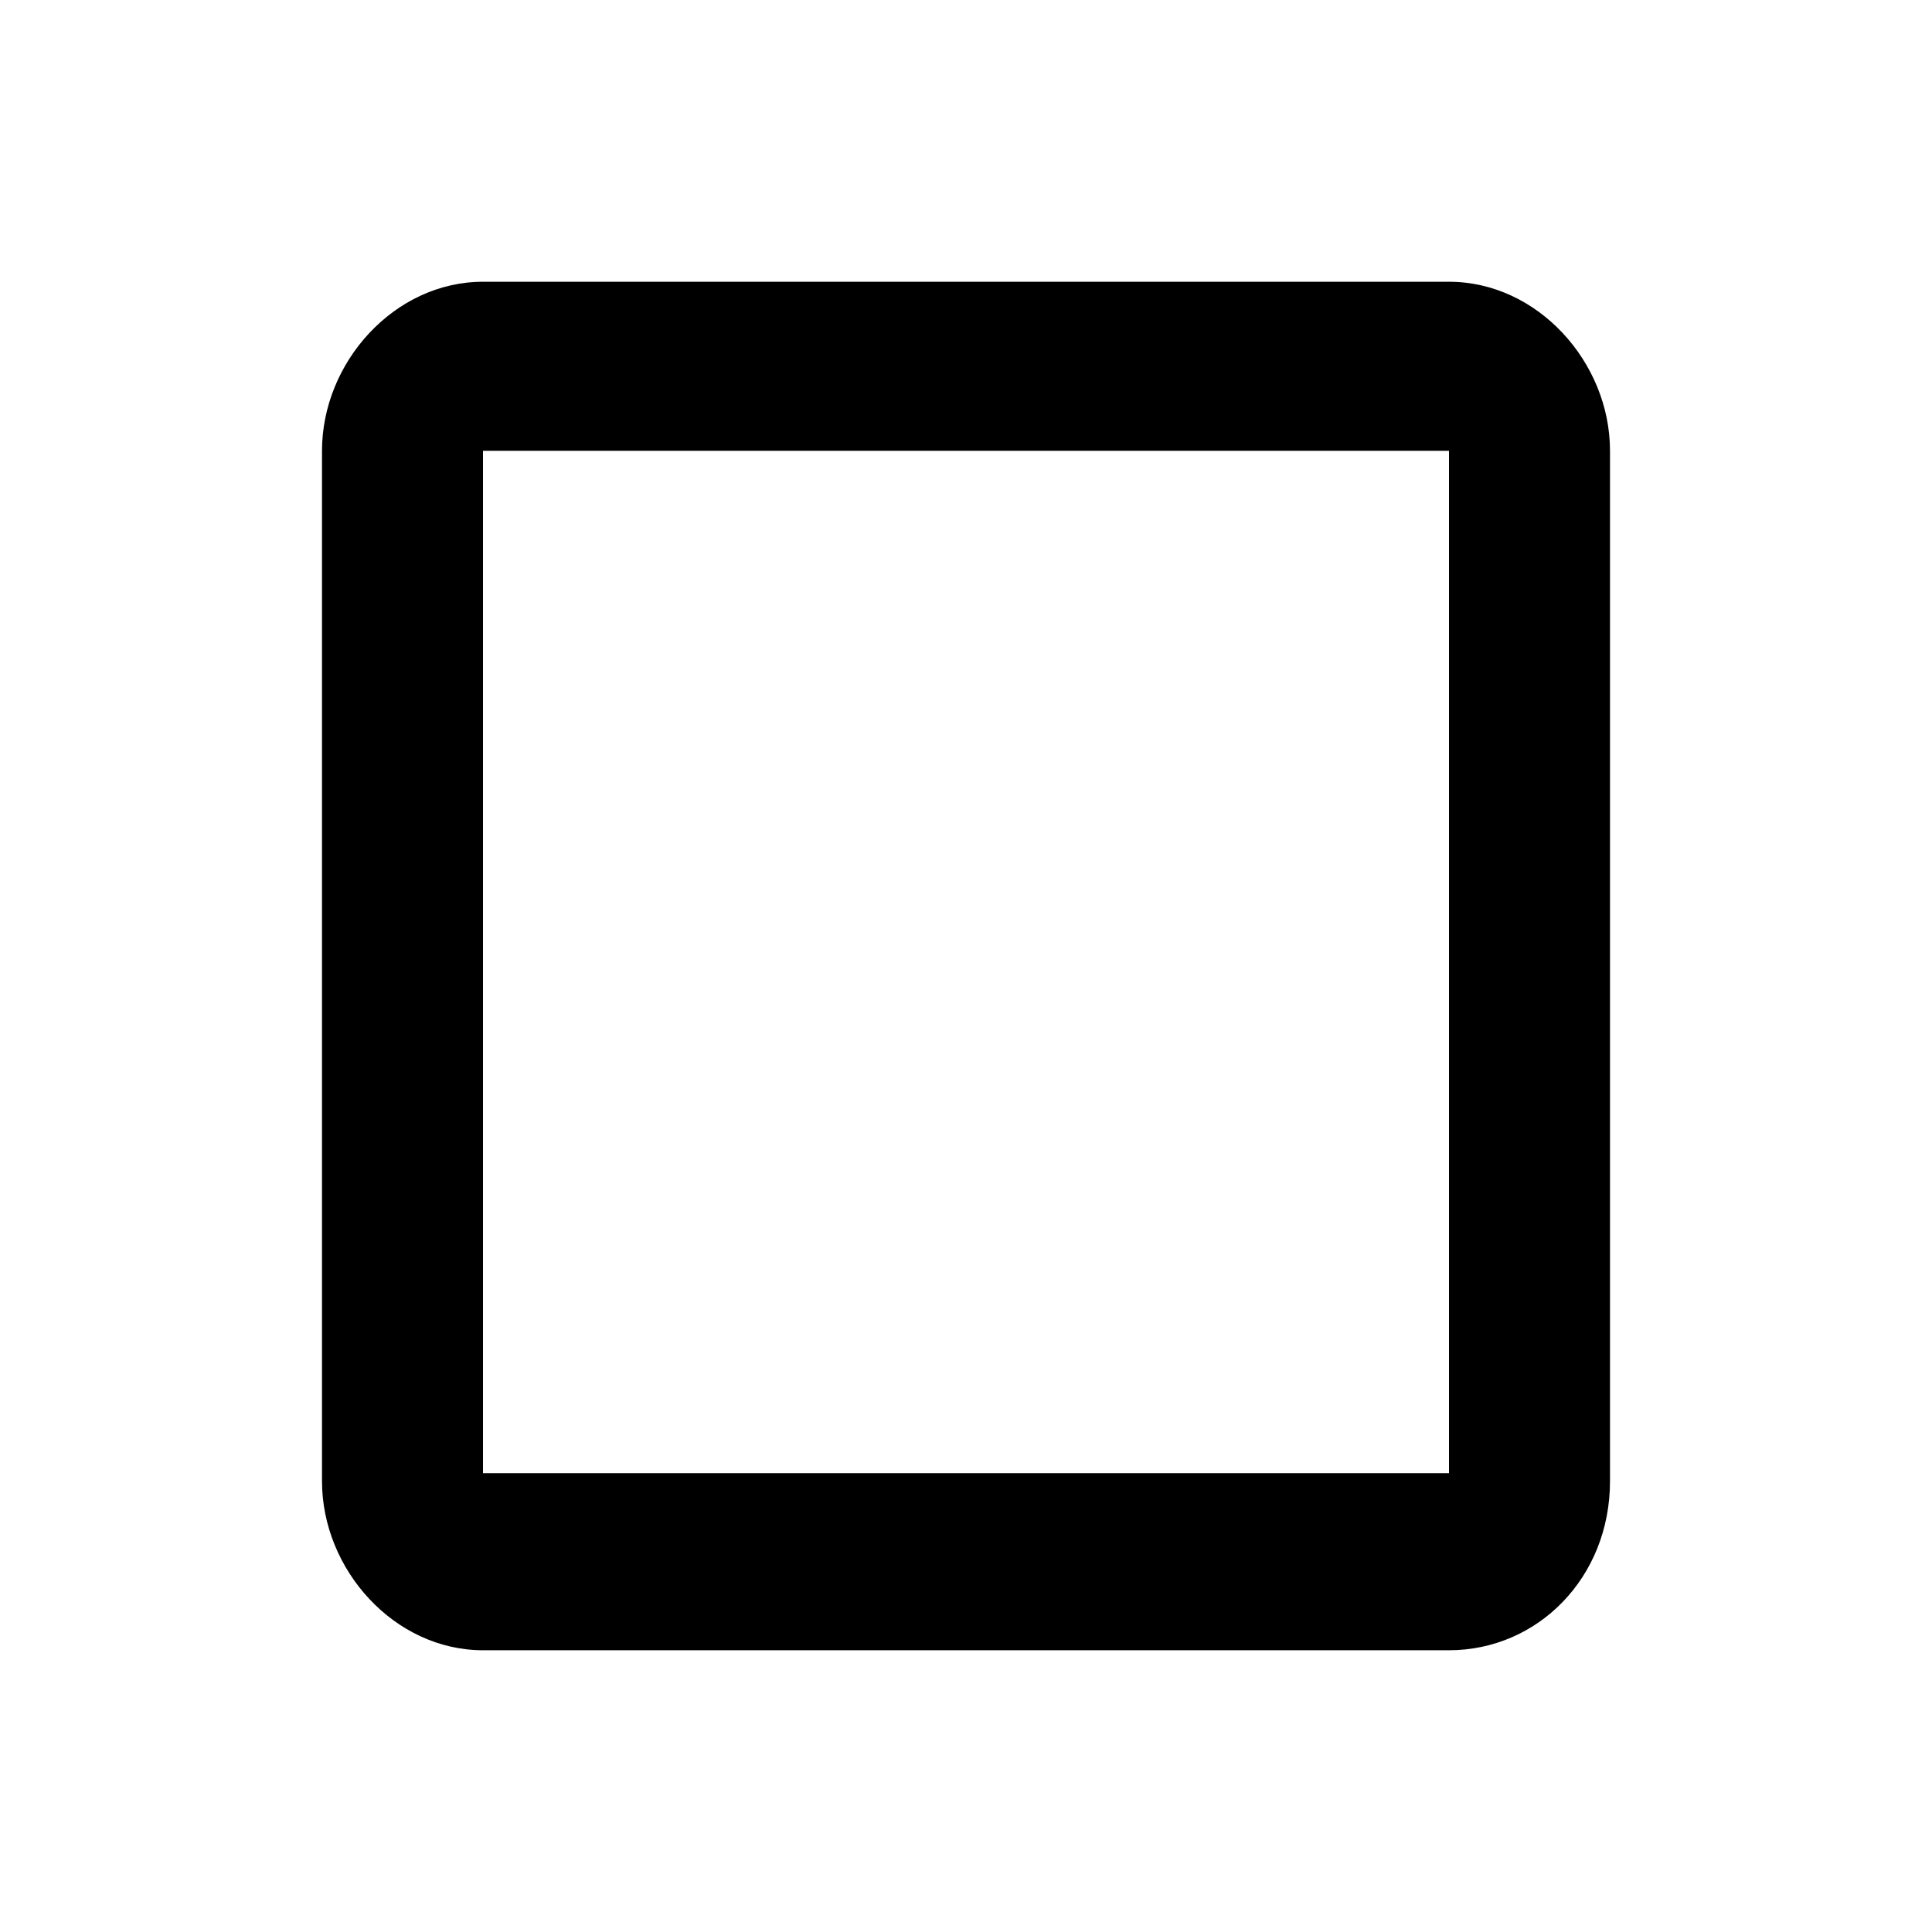<svg xmlns="http://www.w3.org/2000/svg" viewBox="0 0 24 24">
  <path d="M6 3.5h12c1.1 0 2 1 2 2.1v12.8c0 1.2-.9 2.1-2 2.1H6c-1.1 0-2-1-2-2.1V5.6c0-1.1.9-2.1 2-2.1zm0 2.1v12.7h12V5.6H6z" fill="currentColor"/>
</svg>
